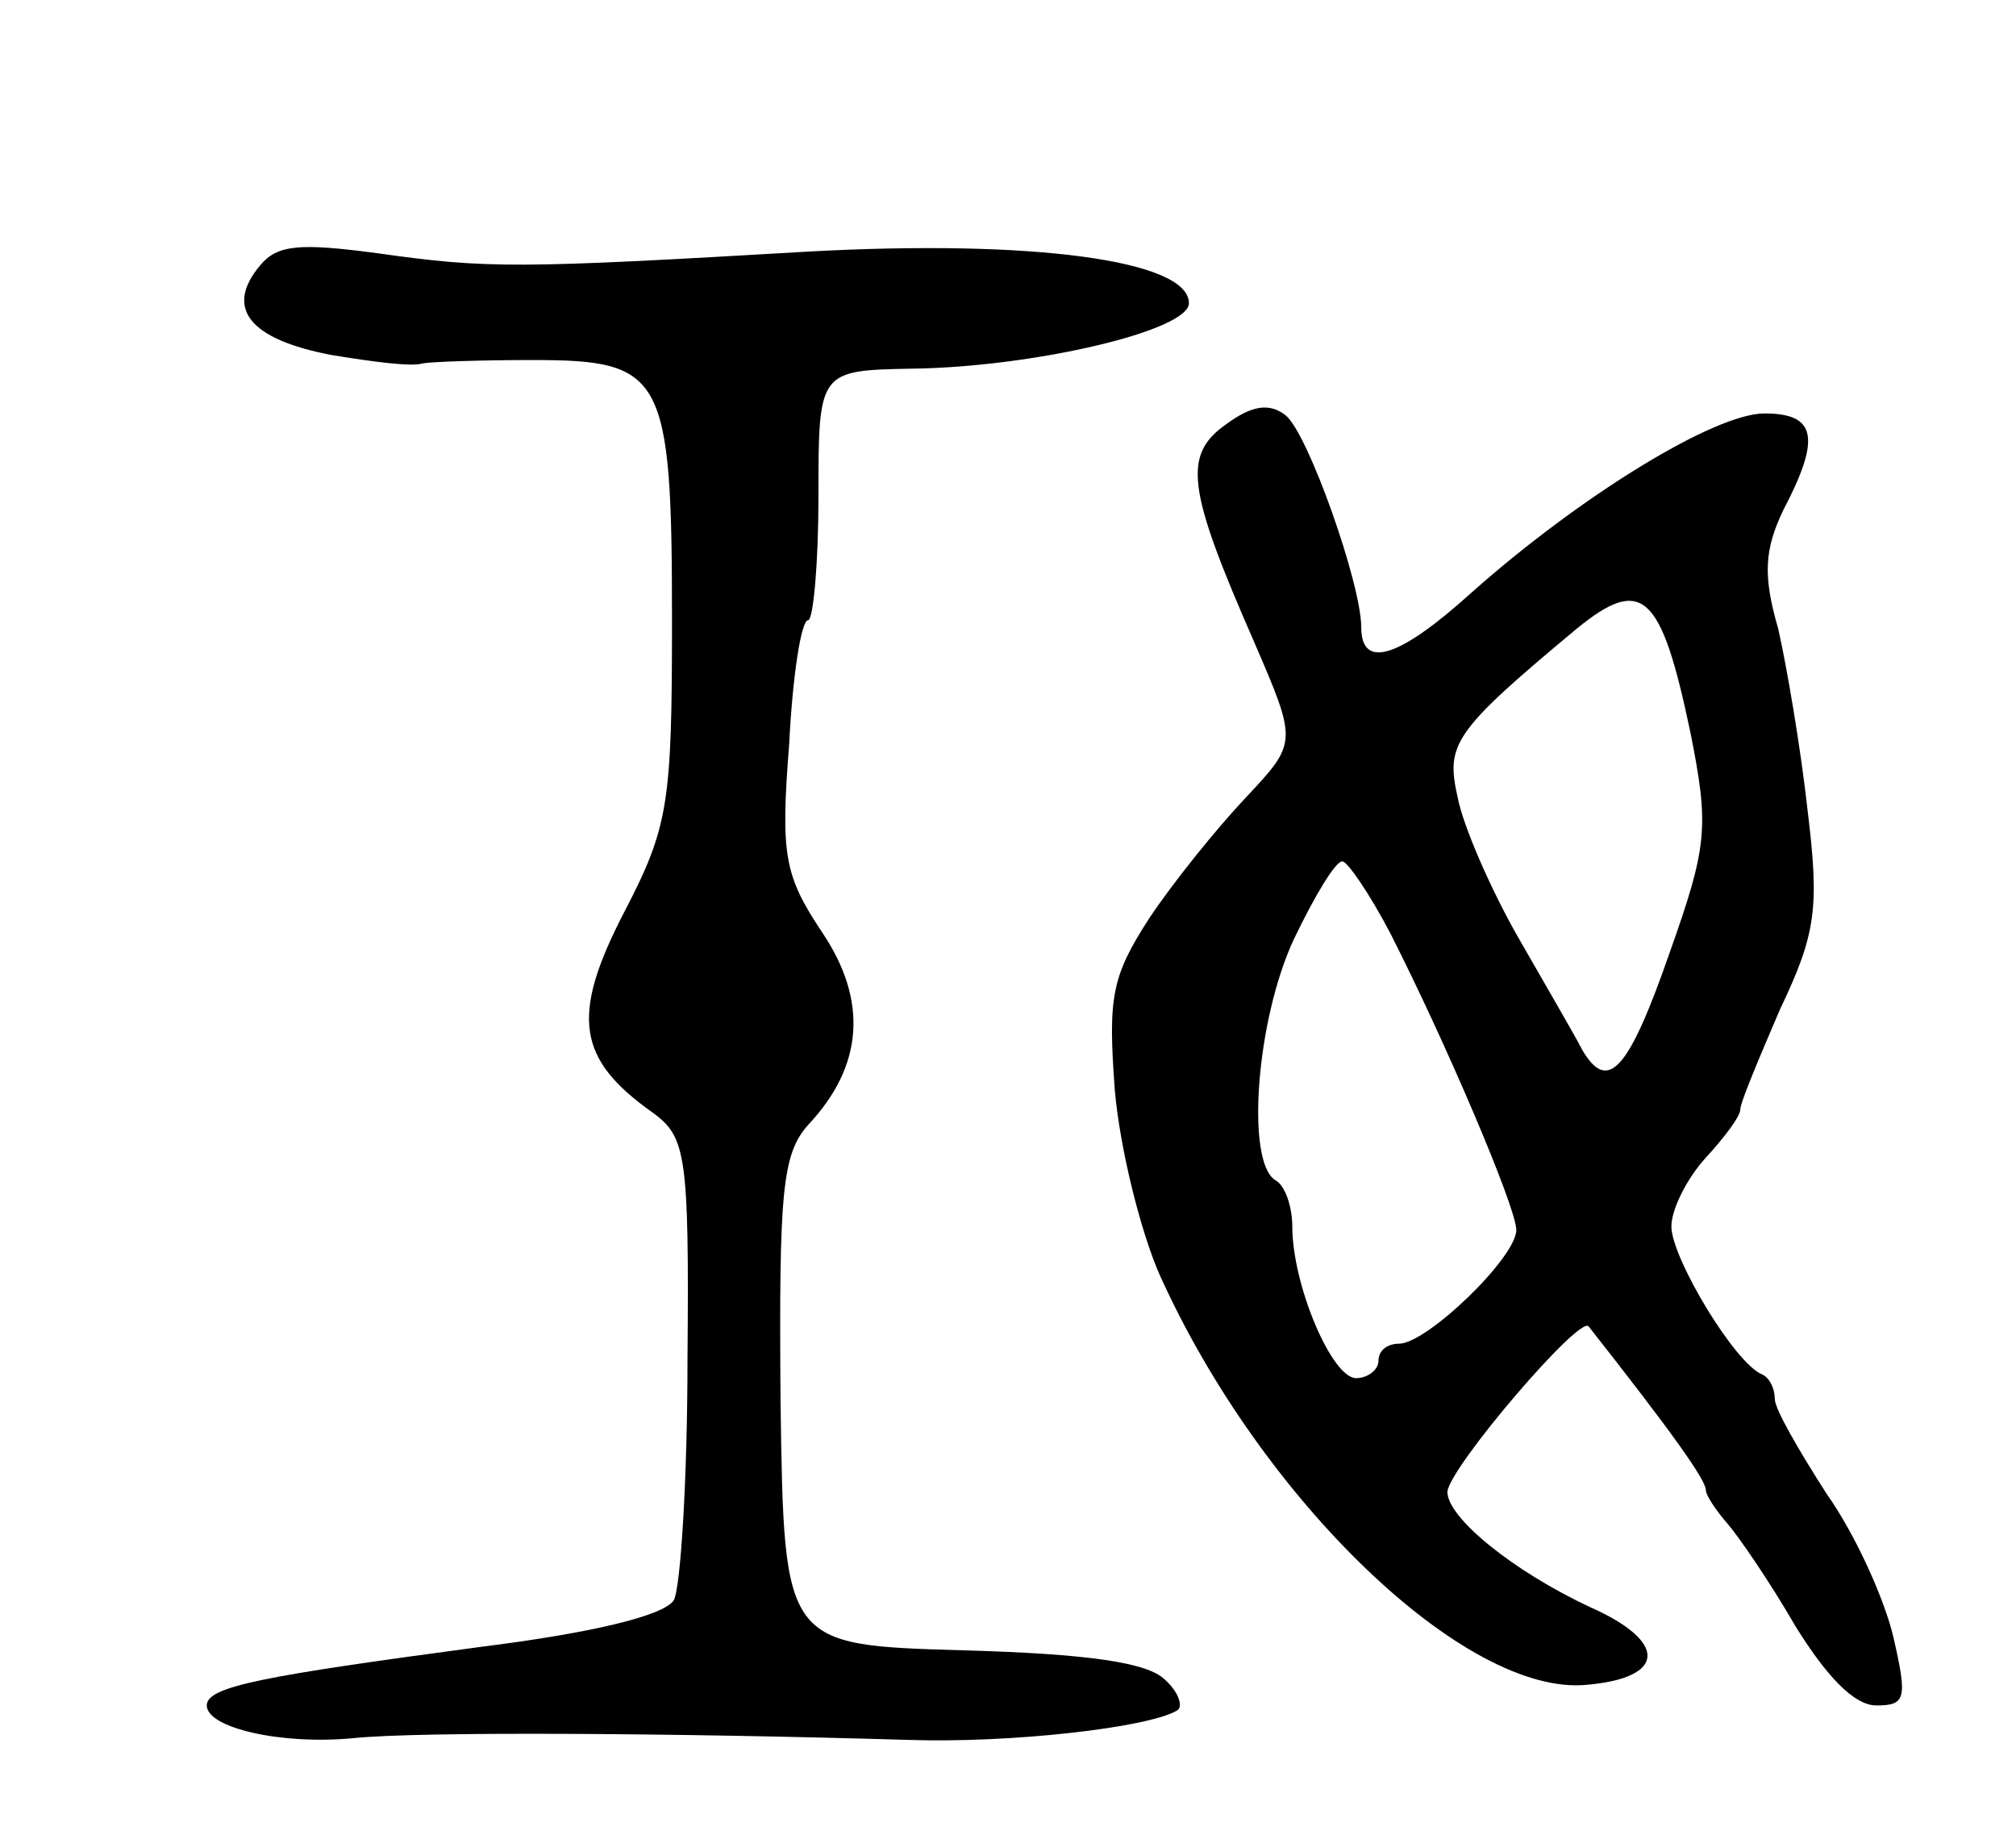 <svg version="1.0" xmlns="http://www.w3.org/2000/svg"
 width="117pt" height="107pt" viewBox="0 0 117 107"
 preserveAspectRatio="xMidYMid meet">
<g transform="translate(0,107) scale(0.1,-0.1)"
fill="#000000" stroke="none">
<path d="M151 916 c-21 -25 -6 -43 41 -52 24 -4 47 -7 53 -5 5 1 34 2 64 2 76
0 81 -8 81 -151 0 -107 -2 -120 -28 -170 -31 -60 -27 -85 17 -116 19 -14 21
-24 20 -142 0 -70 -4 -134 -8 -141 -6 -9 -48 -19 -112 -27 -127 -17 -159 -23
-159 -34 0 -13 43 -23 85 -19 38 4 187 3 322 -1 59 -2 139 7 156 17 4 2 1 11
-7 18 -10 10 -45 15 -117 17 -104 3 -104 3 -106 144 -1 123 1 144 16 161 32
34 35 72 8 112 -22 33 -24 45 -19 109 2 40 7 72 11 72 3 0 6 33 6 72 0 73 0
73 55 74 70 1 160 22 160 38 0 25 -91 37 -220 30 -171 -10 -187 -10 -251 -1
-45 6 -58 5 -68 -7z"/>
<path d="M712 824 c-26 -18 -23 -38 16 -127 25 -58 25 -58 -5 -90 -17 -18 -42
-49 -56 -70 -22 -34 -24 -46 -20 -100 3 -34 15 -82 26 -107 59 -131 178 -245
248 -238 46 4 47 25 2 45 -45 21 -83 52 -83 67 1 14 77 103 82 96 48 -61 68
-89 68 -95 0 -3 6 -12 13 -20 6 -7 24 -33 39 -59 18 -29 34 -46 47 -46 17 0
18 4 10 39 -5 22 -22 60 -39 84 -16 25 -30 49 -30 55 0 6 -3 12 -7 14 -16 6
-53 68 -53 86 0 10 9 28 20 40 11 12 20 24 20 28 0 4 11 30 23 58 21 44 23 59
16 116 -4 36 -12 83 -17 105 -9 31 -8 46 3 69 22 42 19 56 -11 56 -29 0 -107
-48 -170 -104 -42 -38 -64 -45 -64 -20 0 25 -31 113 -44 123 -9 7 -19 6 -34
-5z m269 -179 c11 -55 10 -66 -12 -128 -24 -69 -36 -82 -51 -56 -4 8 -21 37
-37 65 -16 28 -32 65 -35 81 -7 31 -3 38 69 98 38 31 49 21 66 -60z m-174
-117 c32 -63 73 -159 73 -172 0 -16 -52 -66 -68 -66 -7 0 -12 -4 -12 -10 0 -5
-6 -10 -13 -10 -14 0 -37 54 -37 88 0 11 -4 24 -10 27 -17 11 -11 93 11 140
12 25 24 45 28 45 3 0 16 -19 28 -42z"/>
</g>
</svg>
